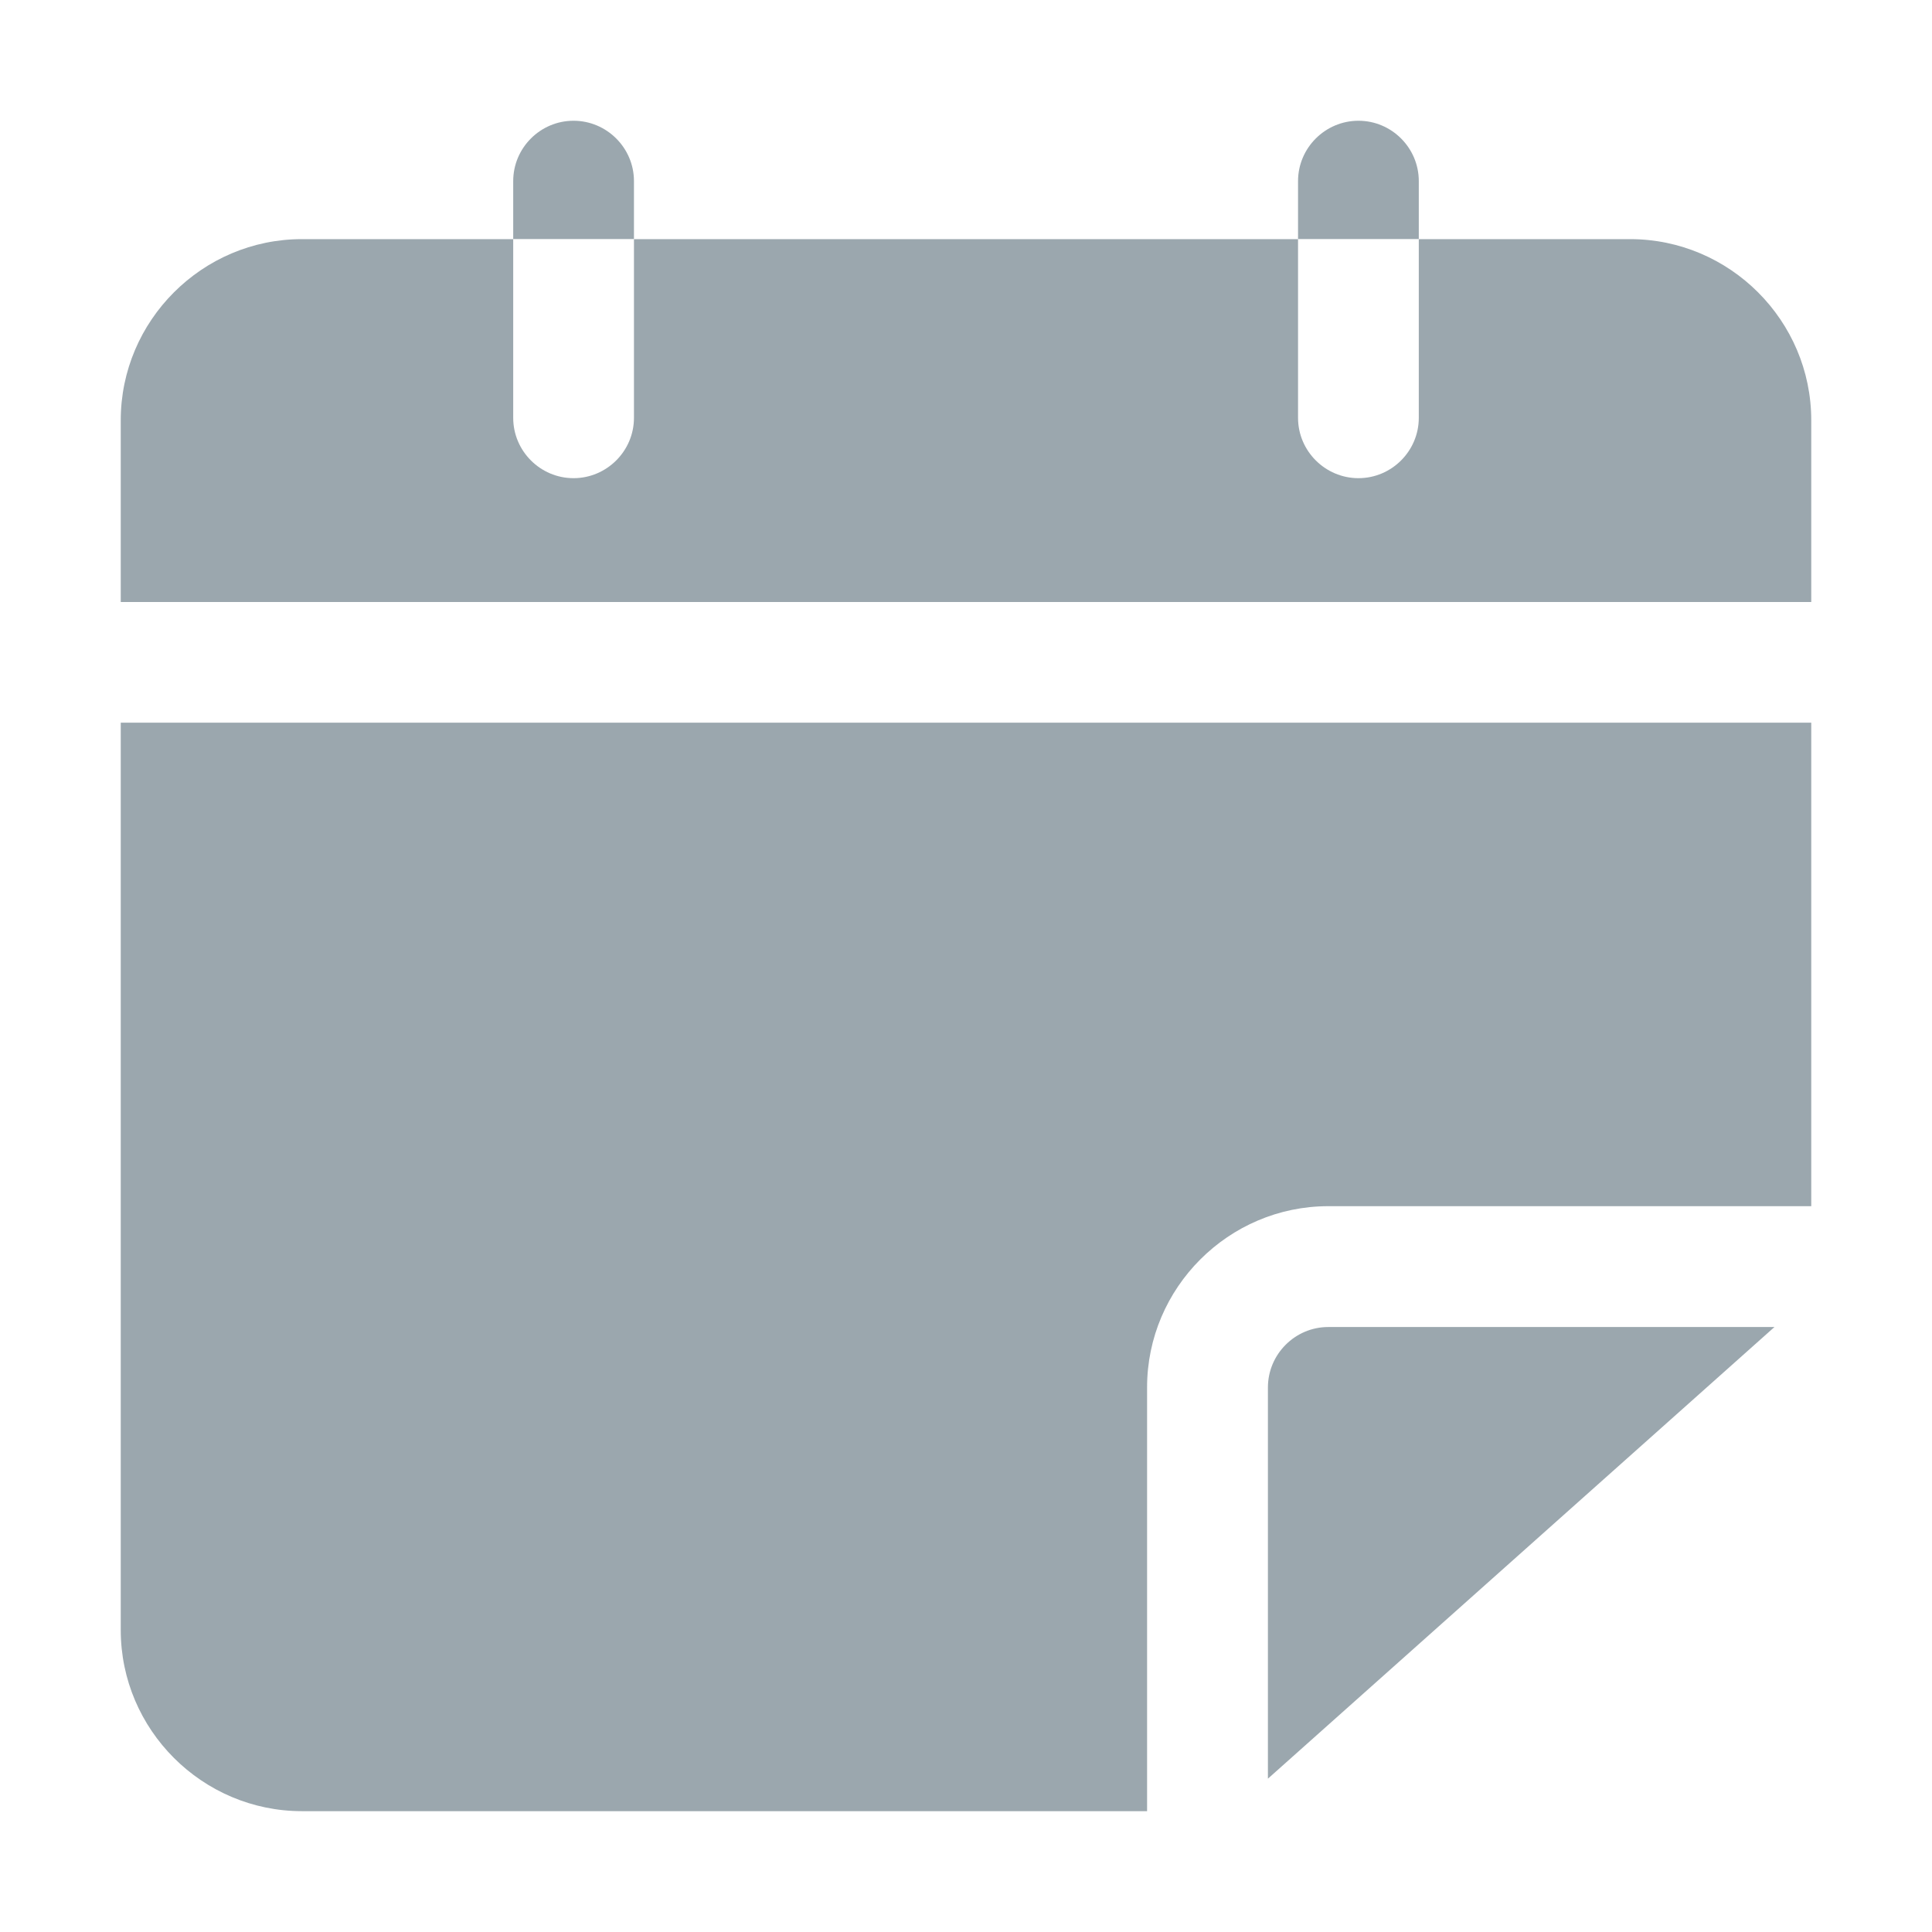 <svg width="22" height="22" viewBox="0 0 22 22" fill="none" xmlns="http://www.w3.org/2000/svg">
<path d="M20.625 4.785V6.855H1.375V4.785C1.375 3.651 2.303 2.723 3.438 2.723H5.844V4.758C5.844 5.136 6.153 5.445 6.531 5.445C6.909 5.445 7.219 5.136 7.219 4.758V2.723H14.781V4.758C14.781 5.136 15.091 5.445 15.469 5.445C15.847 5.445 16.156 5.136 16.156 4.758V2.723H18.562C19.697 2.723 20.625 3.651 20.625 4.785Z" fill="#9BA7AE"/>
<path d="M15.125 15.111H20.206L14.438 20.254V15.799C14.438 15.421 14.747 15.111 15.125 15.111Z" fill="#9BA7AE"/>
<path d="M20.625 8.229V13.735H15.125C13.991 13.735 13.062 14.664 13.062 15.798V20.624H3.438C2.303 20.624 1.375 19.696 1.375 18.562V8.229H20.625Z" fill="#9BA7AE"/>
<path d="M7.219 2.062V2.722H5.844V2.062C5.844 1.684 6.153 1.375 6.531 1.375C6.909 1.375 7.219 1.684 7.219 2.062Z" fill="#9BA7AE"/>
<path d="M16.156 2.062V2.722H14.781V2.062C14.781 1.684 15.091 1.375 15.469 1.375C15.847 1.375 16.156 1.684 16.156 2.062Z" fill="#9BA7AE"/>
</svg>
